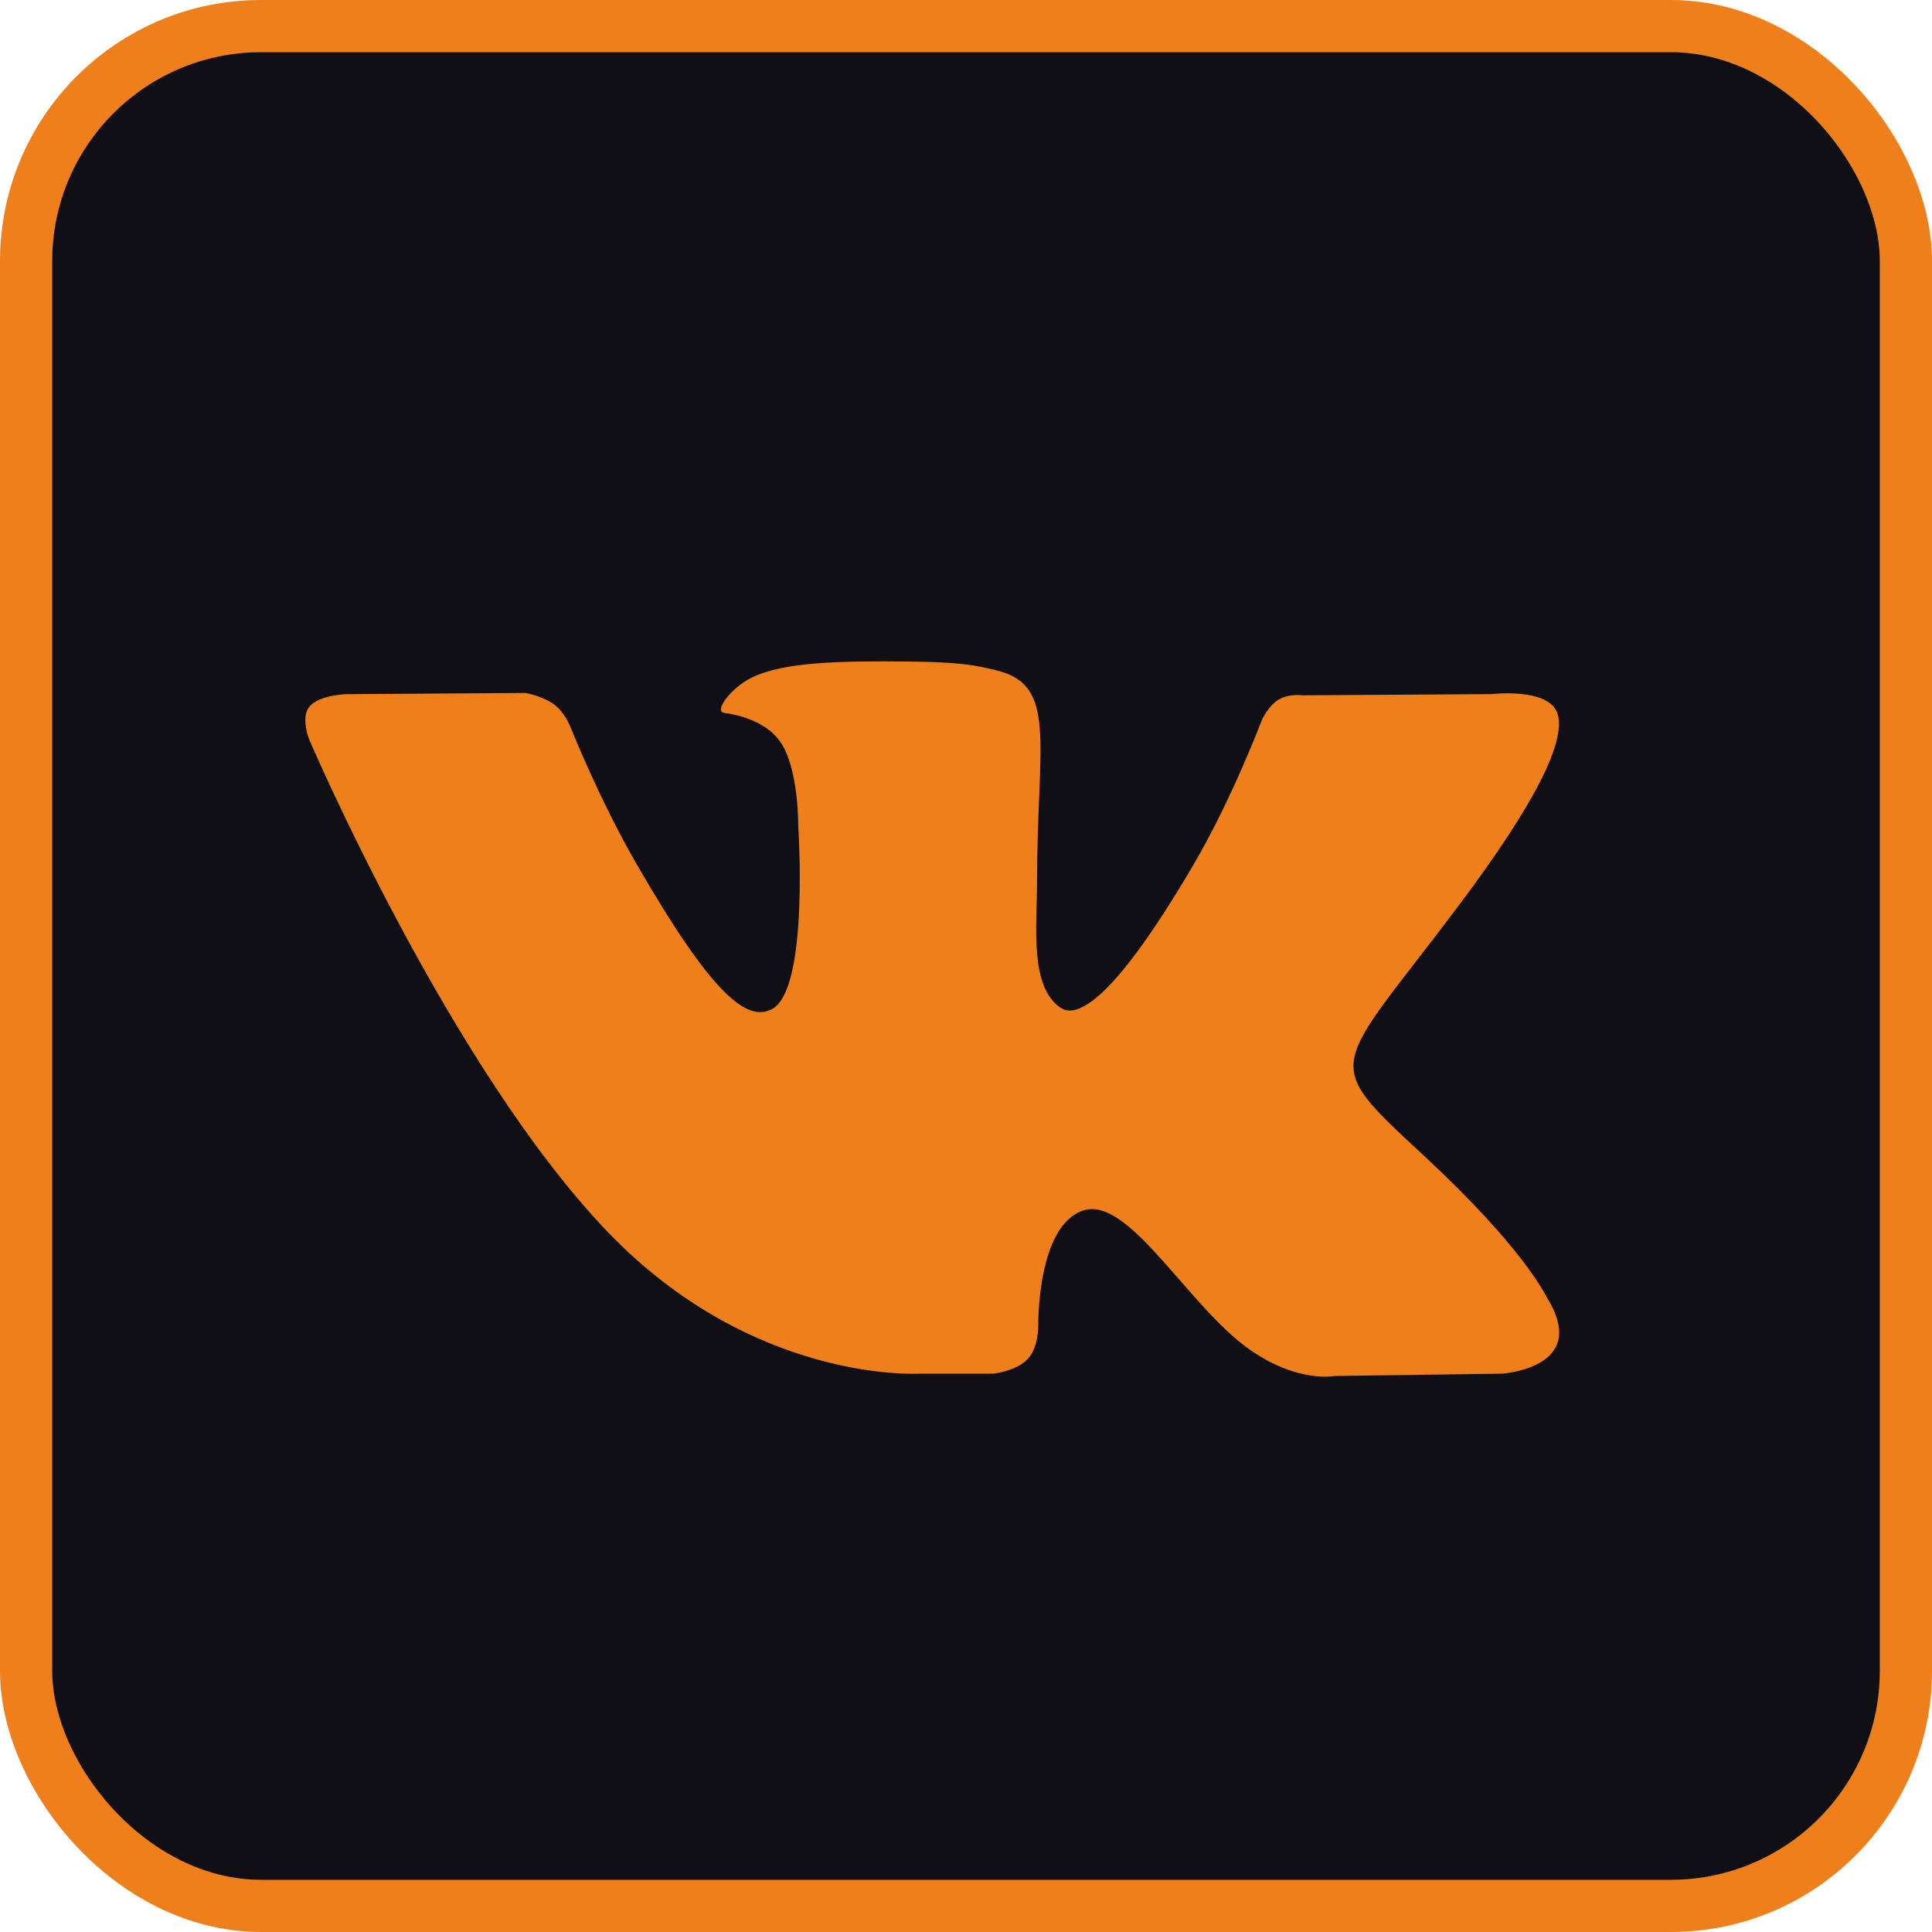<svg width="37" height="37" viewBox="0 0 37 37" fill="none" xmlns="http://www.w3.org/2000/svg">
<rect x="0.5" y="0.5" width="36" height="36" rx="4.5" fill="#0F0F15" stroke="#EF7F1A"/>
<path fill-rule="evenodd" clip-rule="evenodd" d="M17.596 26.307H19.031C19.031 26.307 19.465 26.26 19.686 26.021C19.89 25.802 19.884 25.391 19.884 25.391C19.884 25.391 19.855 23.465 20.749 23.181C21.631 22.902 22.762 25.043 23.961 25.866C24.868 26.489 25.557 26.352 25.557 26.352L28.764 26.307C28.764 26.307 30.441 26.204 29.646 24.885C29.581 24.777 29.183 23.91 27.262 22.126C25.251 20.26 25.52 20.562 27.942 17.334C29.418 15.368 30.007 14.168 29.823 13.653C29.647 13.164 28.562 13.293 28.562 13.293L24.952 13.316C24.952 13.316 24.684 13.279 24.486 13.398C24.292 13.514 24.167 13.786 24.167 13.786C24.167 13.786 23.596 15.307 22.833 16.601C21.226 19.331 20.583 19.475 20.32 19.305C19.709 18.91 19.861 17.718 19.861 16.871C19.861 14.226 20.263 13.123 19.08 12.837C18.688 12.742 18.399 12.679 17.395 12.669C16.107 12.656 15.016 12.673 14.399 12.976C13.988 13.177 13.671 13.625 13.864 13.651C14.103 13.683 14.643 13.797 14.93 14.187C15.3 14.69 15.287 15.821 15.287 15.821C15.287 15.821 15.499 18.935 14.79 19.322C14.304 19.587 13.636 19.046 12.203 16.569C11.468 15.3 10.914 13.898 10.914 13.898C10.914 13.898 10.807 13.636 10.616 13.495C10.385 13.325 10.061 13.271 10.061 13.271L6.63 13.294C6.63 13.294 6.115 13.308 5.926 13.532C5.758 13.731 5.913 14.143 5.913 14.143C5.913 14.143 8.599 20.428 11.64 23.595C14.429 26.498 17.596 26.307 17.596 26.307Z" fill="#EF7F1A"/>
</svg>
